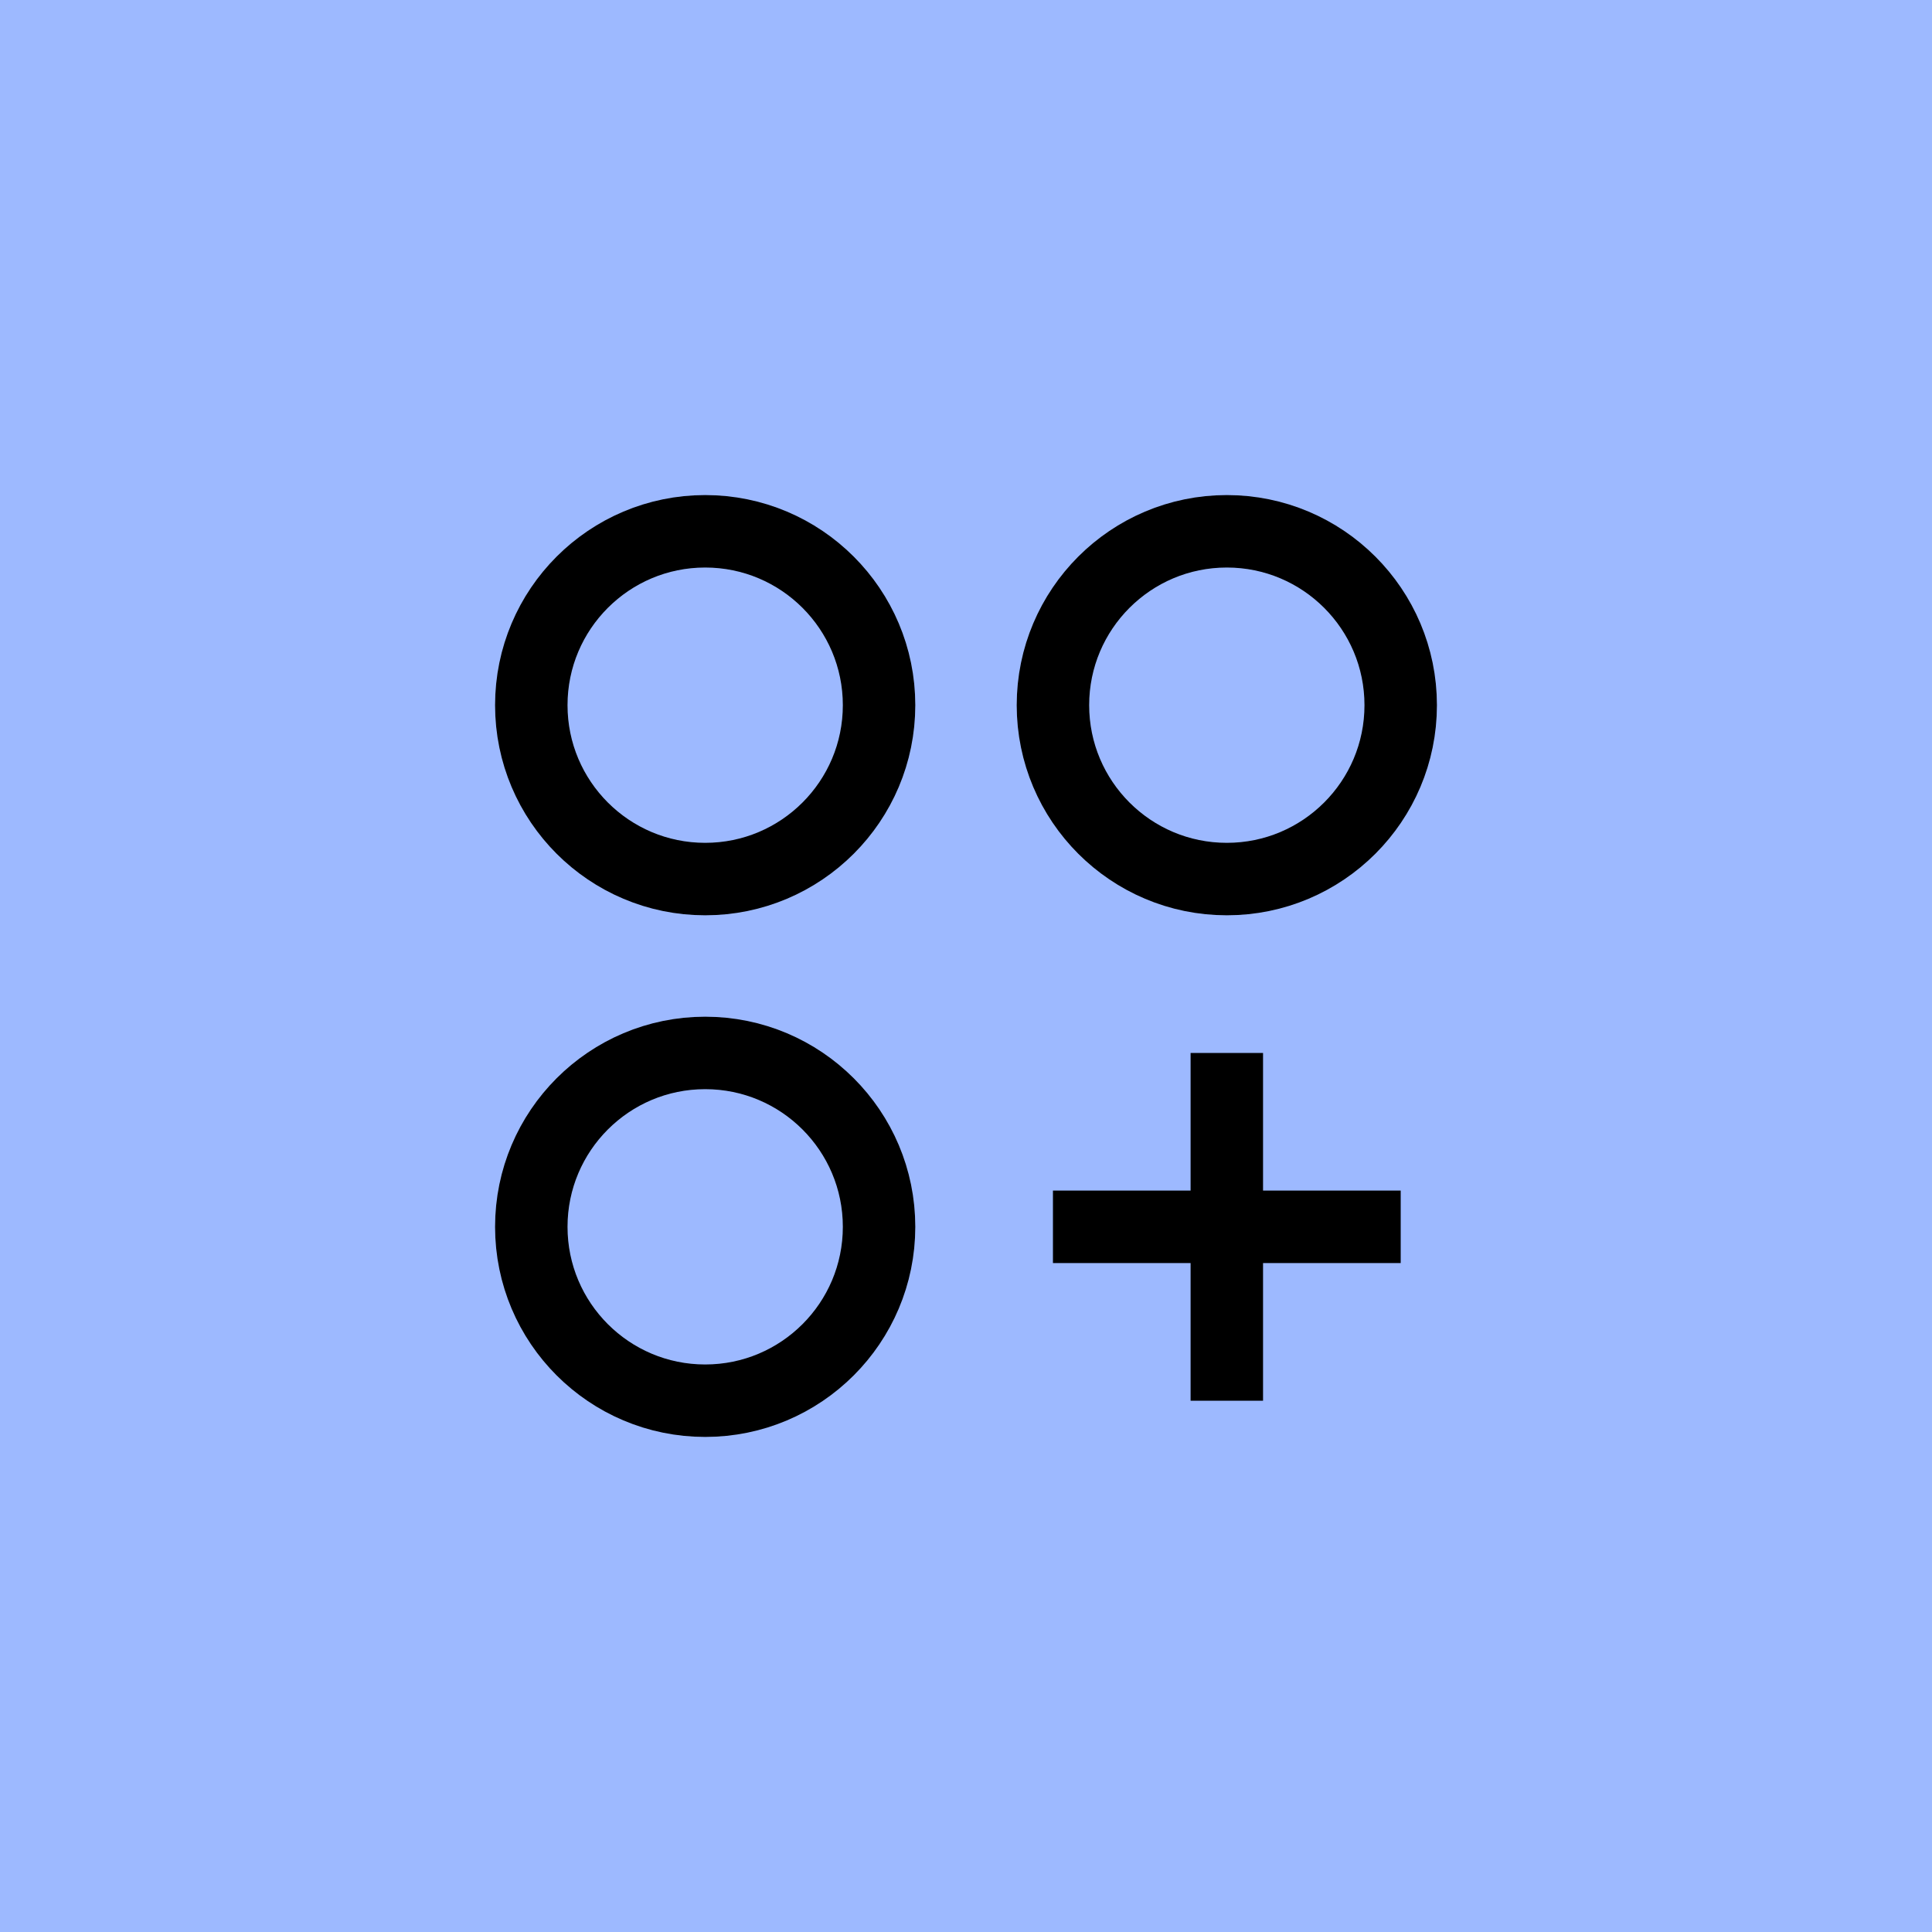 <svg width="40" height="40" viewBox="0 0 40 40" fill="none" xmlns="http://www.w3.org/2000/svg">
<rect width="40" height="40" fill="#9DB9FF"/>
<path d="M25.4 21.8V29M29 25.4H21.8M18.2 14.6C18.2 16.588 16.588 18.2 14.6 18.2C12.612 18.2 11 16.588 11 14.6C11 12.612 12.612 11 14.6 11C16.588 11 18.2 12.612 18.2 14.6ZM29 14.6C29 16.588 27.388 18.2 25.4 18.2C23.412 18.2 21.8 16.588 21.8 14.6C21.8 12.612 23.412 11 25.4 11C27.388 11 29 12.612 29 14.6ZM18.2 25.4C18.2 27.388 16.588 29 14.6 29C12.612 29 11 27.388 11 25.4C11 23.412 12.612 21.8 14.6 21.8C16.588 21.8 18.2 23.412 18.2 25.4Z" stroke="black" stroke-width="1.5"/>
</svg>
